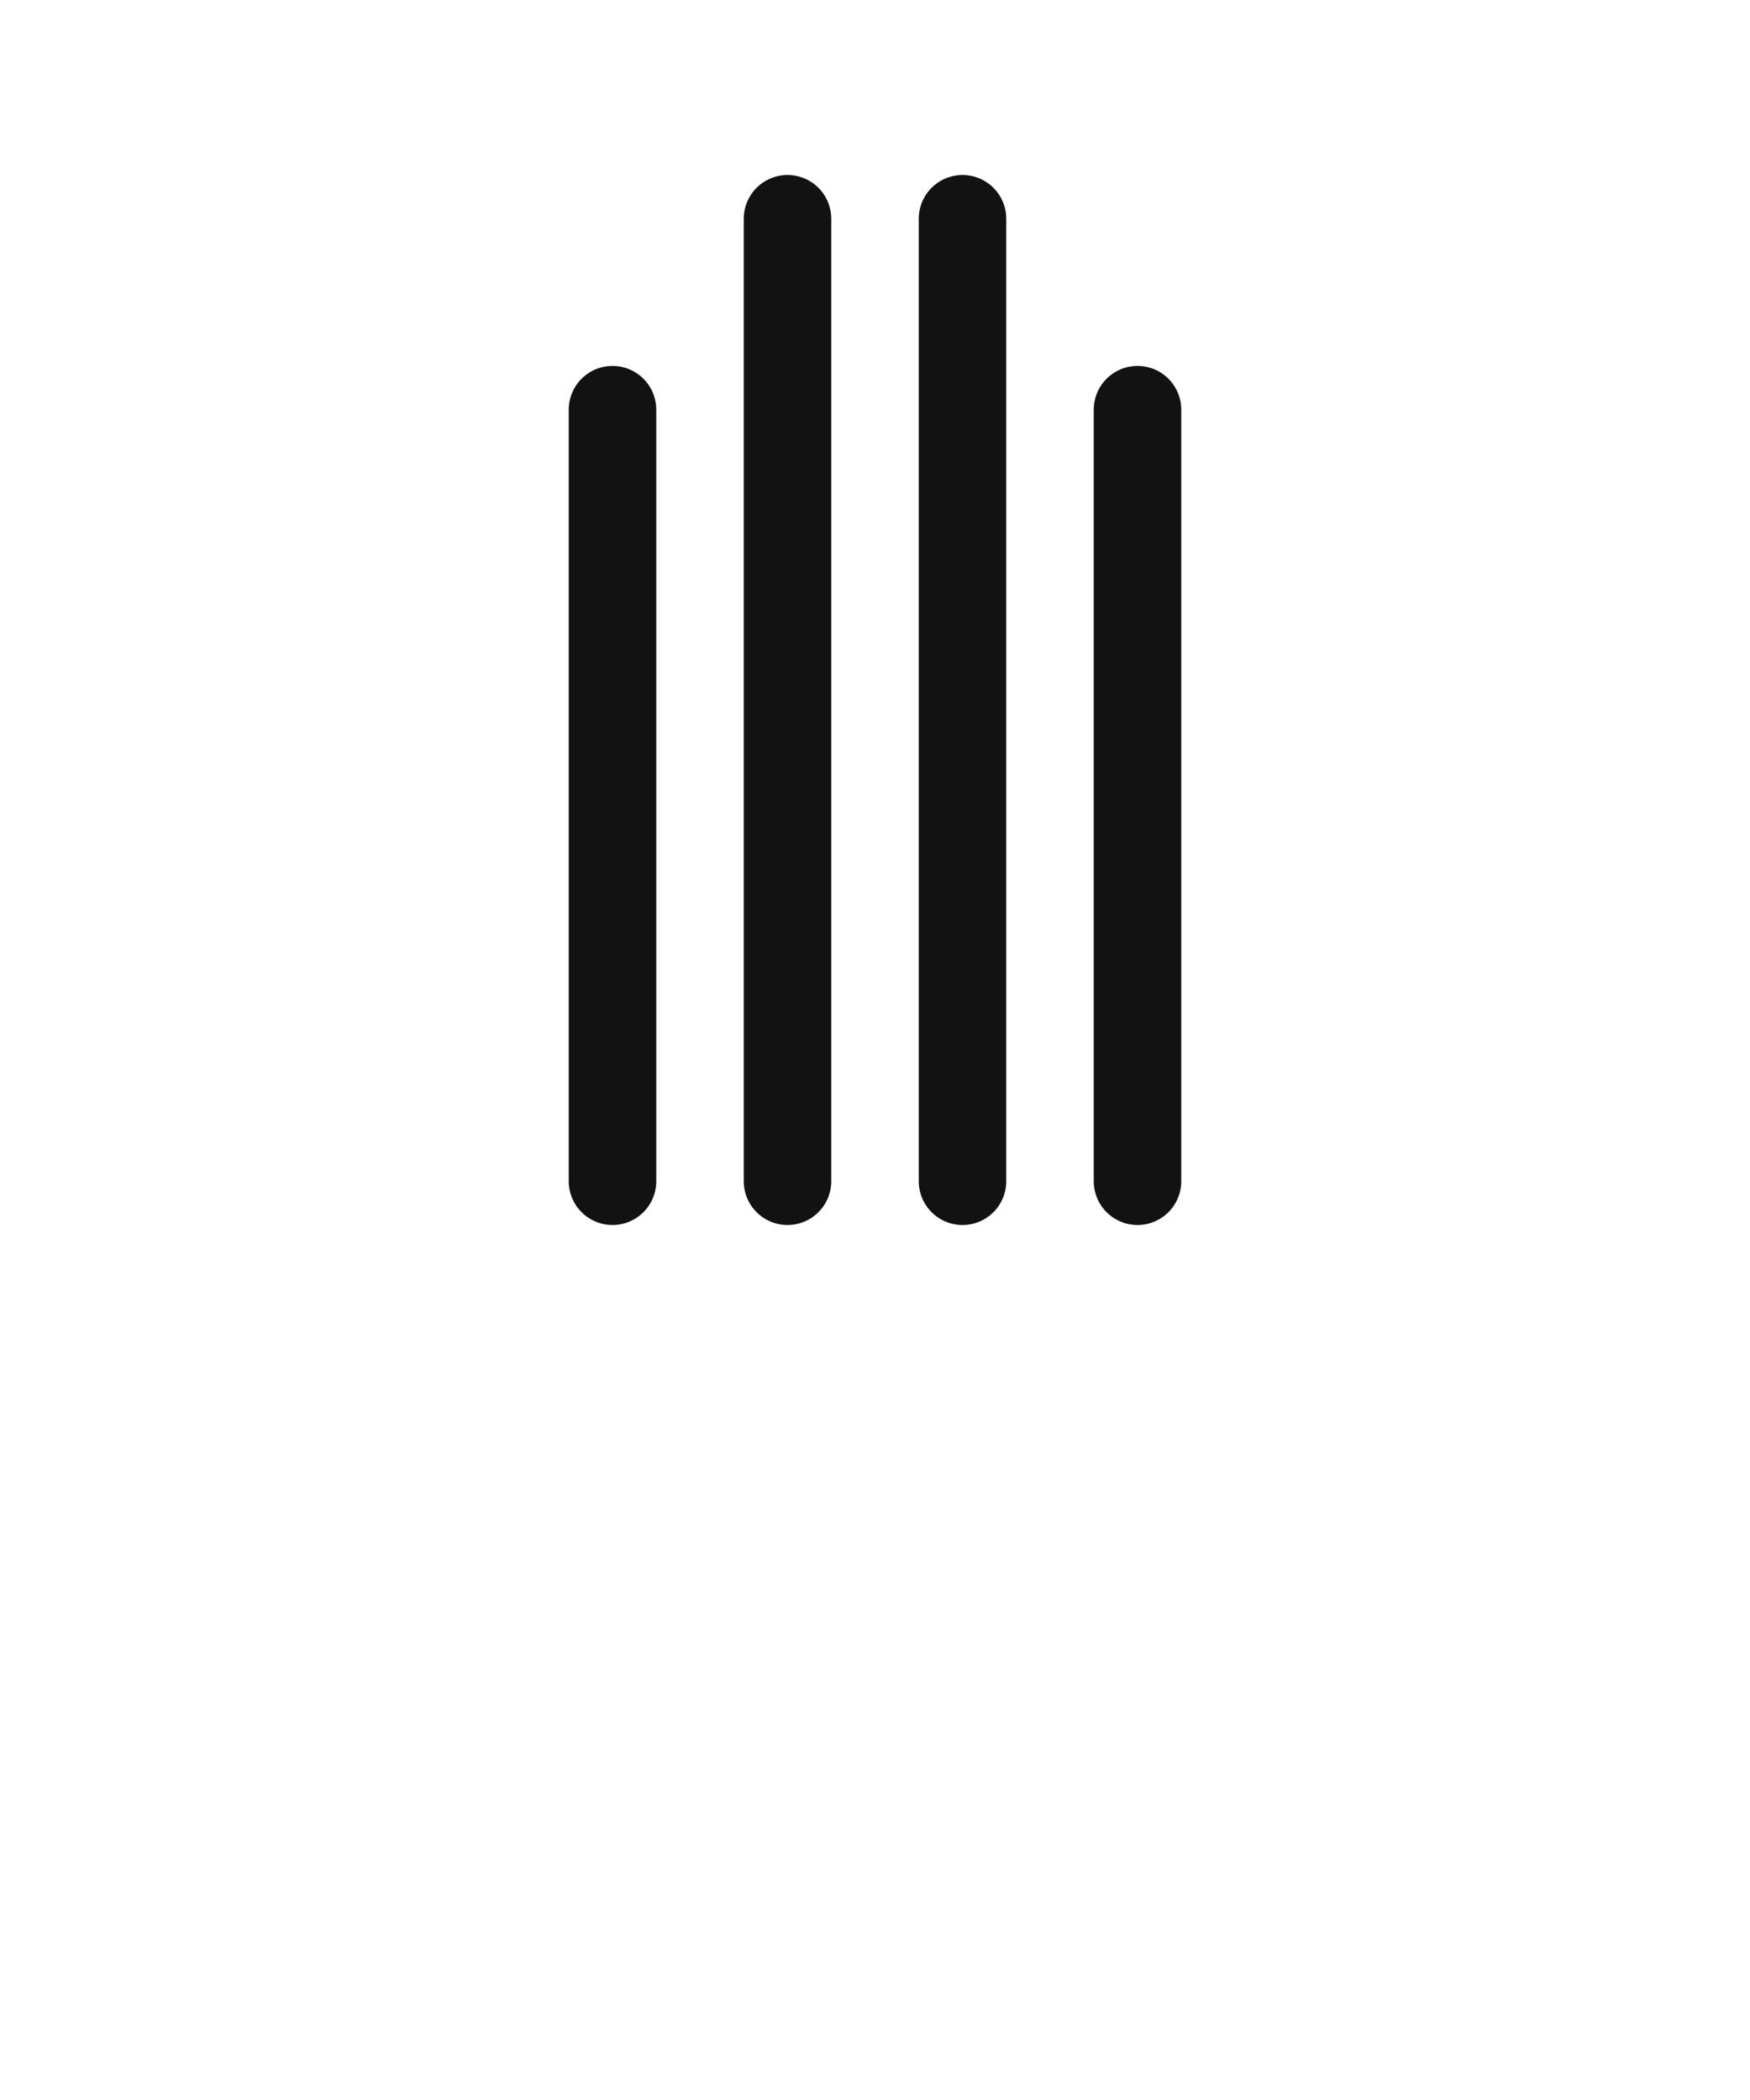 <svg width="20" height="24" viewBox="0 0 20 24" fill="none" xmlns="http://www.w3.org/2000/svg">
<g filter="url(#filter0_d)">
<path fill-rule="evenodd" clip-rule="evenodd" d="M4 8.224V5C4 2.239 6.686 0 10 0C13.314 0 16 2.239 16 5V8.224V9V14.347C16 15.123 15.301 15.694 14.5 15.694H5.5C4.699 15.694 4 15.123 4 14.347V9V8.224Z" fill="white"/>
</g>
<line x1="7" y1="13.5" x2="7" y2="4.682" stroke="#121212" stroke-linecap="round" stroke-linejoin="round"/>
<line x1="9" y1="13.5" x2="9" y2="2.5" stroke="#121212" stroke-linecap="round" stroke-linejoin="round"/>
<line x1="11" y1="13.5" x2="11" y2="2.5" stroke="#121212" stroke-linecap="round" stroke-linejoin="round"/>
<line x1="13" y1="13.5" x2="13" y2="4.682" stroke="#121212" stroke-linecap="round" stroke-linejoin="round"/>
<defs>
<filter id="filter0_d" x="0" y="0" width="20" height="23.694" filterUnits="userSpaceOnUse" color-interpolation-filters="sRGB">
<feFlood flood-opacity="0" result="BackgroundImageFix"/>
<feColorMatrix in="SourceAlpha" type="matrix" values="0 0 0 0 0 0 0 0 0 0 0 0 0 0 0 0 0 0 127 0"/>
<feOffset dy="4"/>
<feGaussianBlur stdDeviation="2"/>
<feColorMatrix type="matrix" values="0 0 0 0 0 0 0 0 0 0 0 0 0 0 0 0 0 0 0.25 0"/>
<feBlend mode="normal" in2="BackgroundImageFix" result="effect1_dropShadow"/>
<feBlend mode="normal" in="SourceGraphic" in2="effect1_dropShadow" result="shape"/>
</filter>
</defs>
</svg>
